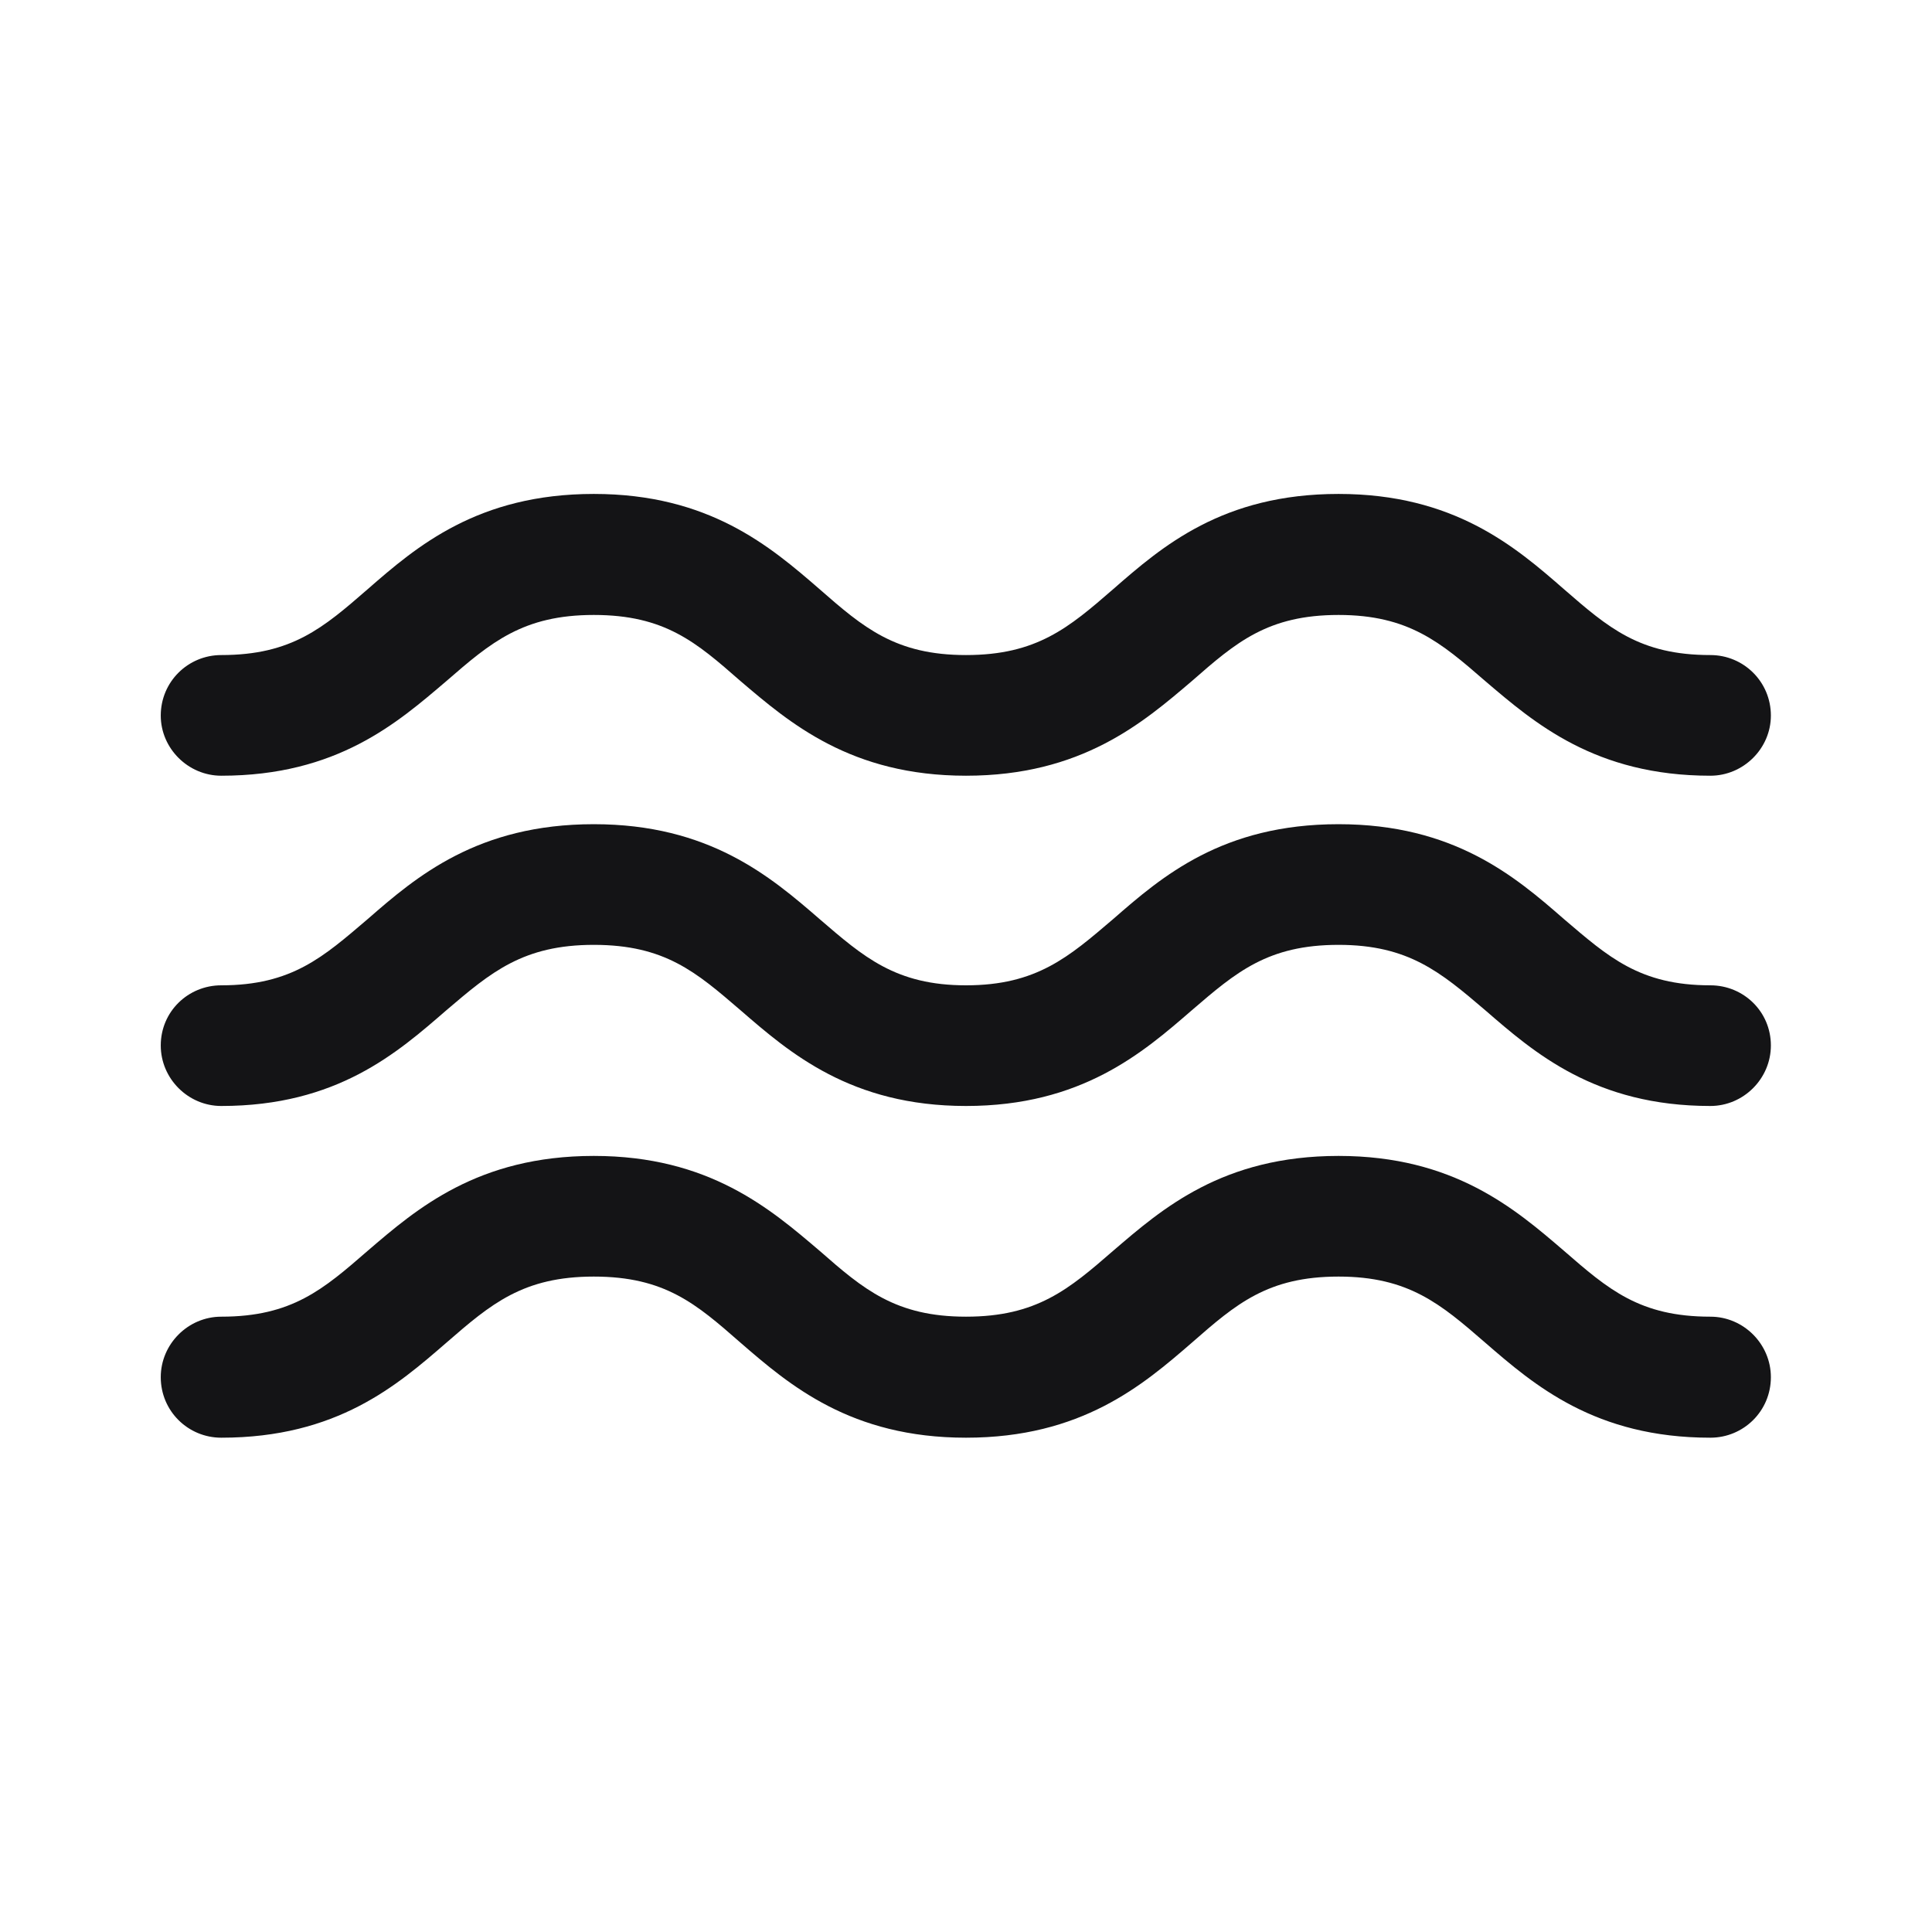 <svg width="53" height="53" viewBox="0 0 53 53" fill="none" xmlns="http://www.w3.org/2000/svg" xmlns:xlink="http://www.w3.org/1999/xlink">
	<desc>
			Created with Pixso.
	</desc>
	<defs/>
	<path id="Vector" d="M46.92 36.12C44.98 36.12 44.12 35.37 42.9 34.31C41.56 33.16 39.88 31.71 36.72 31.71C33.54 31.71 31.88 33.16 30.54 34.31C29.32 35.37 28.44 36.12 26.5 36.12C24.57 36.12 23.69 35.37 22.48 34.31C21.13 33.16 19.45 31.71 16.29 31.71C13.11 31.71 11.43 33.16 10.09 34.31C8.87 35.37 8.01 36.12 6.07 36.12C5.16 36.12 4.41 36.87 4.41 37.78C4.41 38.71 5.16 39.44 6.07 39.44C9.25 39.44 10.9 38 12.25 36.83C13.47 35.77 14.35 35.02 16.29 35.02C18.24 35.02 19.1 35.77 20.31 36.83C21.66 38 23.34 39.44 26.5 39.44C29.67 39.44 31.35 38 32.7 36.83C33.91 35.77 34.78 35.02 36.72 35.02C38.64 35.02 39.52 35.77 40.74 36.83C42.09 38 43.76 39.44 46.92 39.44C47.83 39.44 48.58 38.71 48.58 37.78C48.58 36.87 47.83 36.12 46.92 36.12Z" fill="#141416" fill-opacity="1" fill-rule="nonzero"/>
	<path id="Vector" d="M46.92 27.03C44.98 27.03 44.12 26.25 42.9 25.21C41.56 24.04 39.88 22.61 36.72 22.61C33.54 22.61 31.88 24.04 30.54 25.21C29.32 26.25 28.44 27.03 26.5 27.03C24.57 27.03 23.69 26.25 22.48 25.21C21.13 24.04 19.45 22.61 16.29 22.61C13.11 22.61 11.43 24.04 10.09 25.21C8.87 26.25 8.01 27.03 6.07 27.03C5.16 27.03 4.41 27.75 4.41 28.68C4.41 29.59 5.16 30.34 6.07 30.34C9.25 30.34 10.9 28.88 12.25 27.71C13.47 26.67 14.35 25.92 16.29 25.92C18.24 25.92 19.1 26.67 20.31 27.71C21.66 28.88 23.34 30.34 26.5 30.34C29.67 30.34 31.35 28.88 32.7 27.71C33.91 26.67 34.78 25.92 36.72 25.92C38.64 25.92 39.52 26.67 40.74 27.71C42.09 28.88 43.76 30.34 46.92 30.34C47.83 30.34 48.58 29.59 48.58 28.68C48.58 27.75 47.83 27.03 46.92 27.03Z" fill="#141416" fill-opacity="1" fill-rule="nonzero"/>
	<path id="Vector" d="M6.07 21.28C9.25 21.28 10.9 19.83 12.25 18.68C13.47 17.62 14.35 16.87 16.29 16.87C18.24 16.87 19.1 17.62 20.31 18.68C21.66 19.83 23.34 21.28 26.5 21.28C29.67 21.28 31.35 19.83 32.7 18.68C33.91 17.62 34.78 16.87 36.72 16.87C38.64 16.87 39.52 17.62 40.74 18.68C42.09 19.83 43.76 21.28 46.92 21.28C47.83 21.28 48.58 20.53 48.58 19.63C48.58 18.7 47.83 17.97 46.92 17.97C44.98 17.97 44.12 17.22 42.9 16.16C41.56 14.99 39.88 13.55 36.72 13.55C33.54 13.55 31.88 14.99 30.54 16.16C29.32 17.22 28.44 17.97 26.5 17.97C24.57 17.97 23.69 17.22 22.48 16.16C21.13 14.99 19.45 13.55 16.29 13.55C13.11 13.55 11.43 14.99 10.09 16.16C8.87 17.22 8.01 17.97 6.07 17.97C5.16 17.97 4.41 18.7 4.41 19.63C4.41 20.53 5.16 21.28 6.07 21.28Z" fill="#141416" fill-opacity="1" fill-rule="nonzero"/>
</svg>
